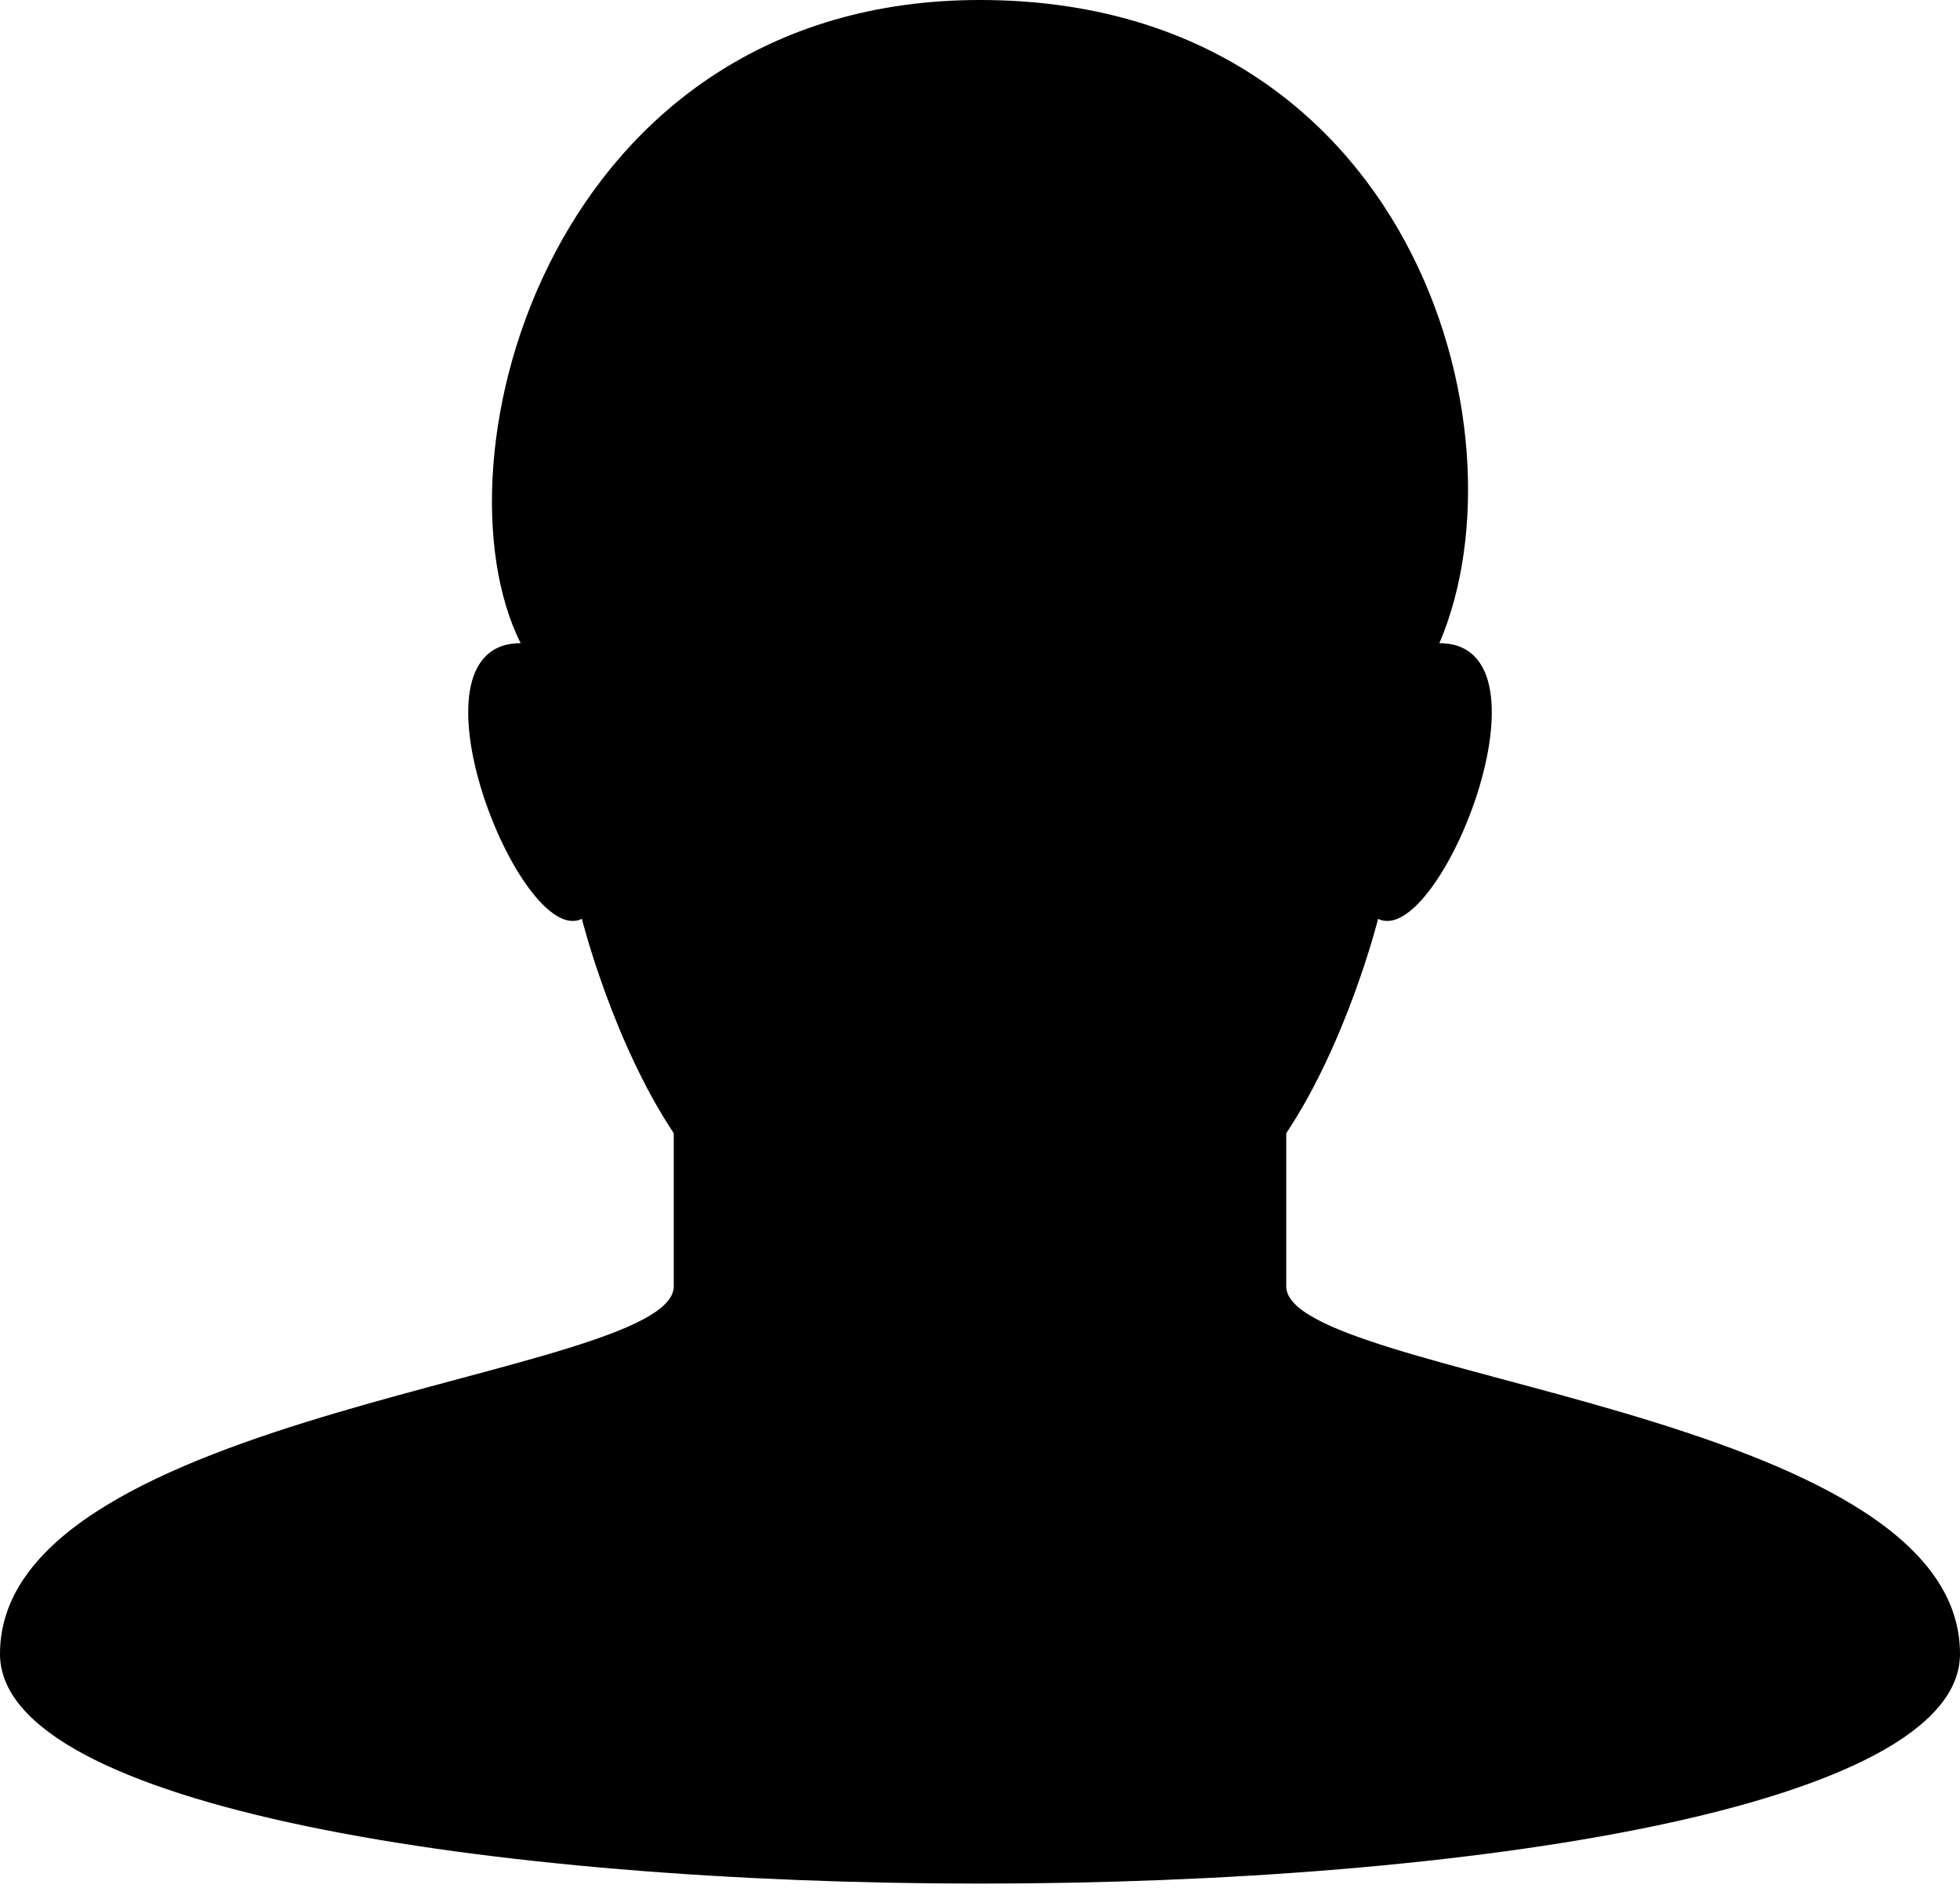 <?xml version="1.0" encoding="UTF-8"?>
<svg width="32px" height="31px" viewBox="0 0 32 31" version="1.1" xmlns="http://www.w3.org/2000/svg" xmlns:xlink="http://www.w3.org/1999/xlink">
    <!-- Generator: Sketch 41.2 (35397) - http://www.bohemiancoding.com/sketch -->
    <title>user2-fill</title>
    <desc>Created with Sketch.</desc>
    <defs></defs>
    <g id="page" stroke="none" stroke-width="1" fill="none" fill-rule="evenodd">
        <g id="user2-fill" fill="#000000">
            <path d="M22.5,15 C23.5,15.5 25.5,10.5 23.5,10.5 C25,7 23,0 16,0 C9,7.76885313e-16 7,7.5 8.5,10.5 C6.5,10.5 8.5,15.5 9.5,15 C9.5,15 10,17 11,18.5 L11,21 C11,22.5 2.54885206e-16,23 0,27 C0,32 32,32 32,27 C32,23 21,22.5 21,21 L21,18.5 C22,17 22.5,15 22.5,15 Z" id="Shape"></path>
        </g>
    </g>
</svg>